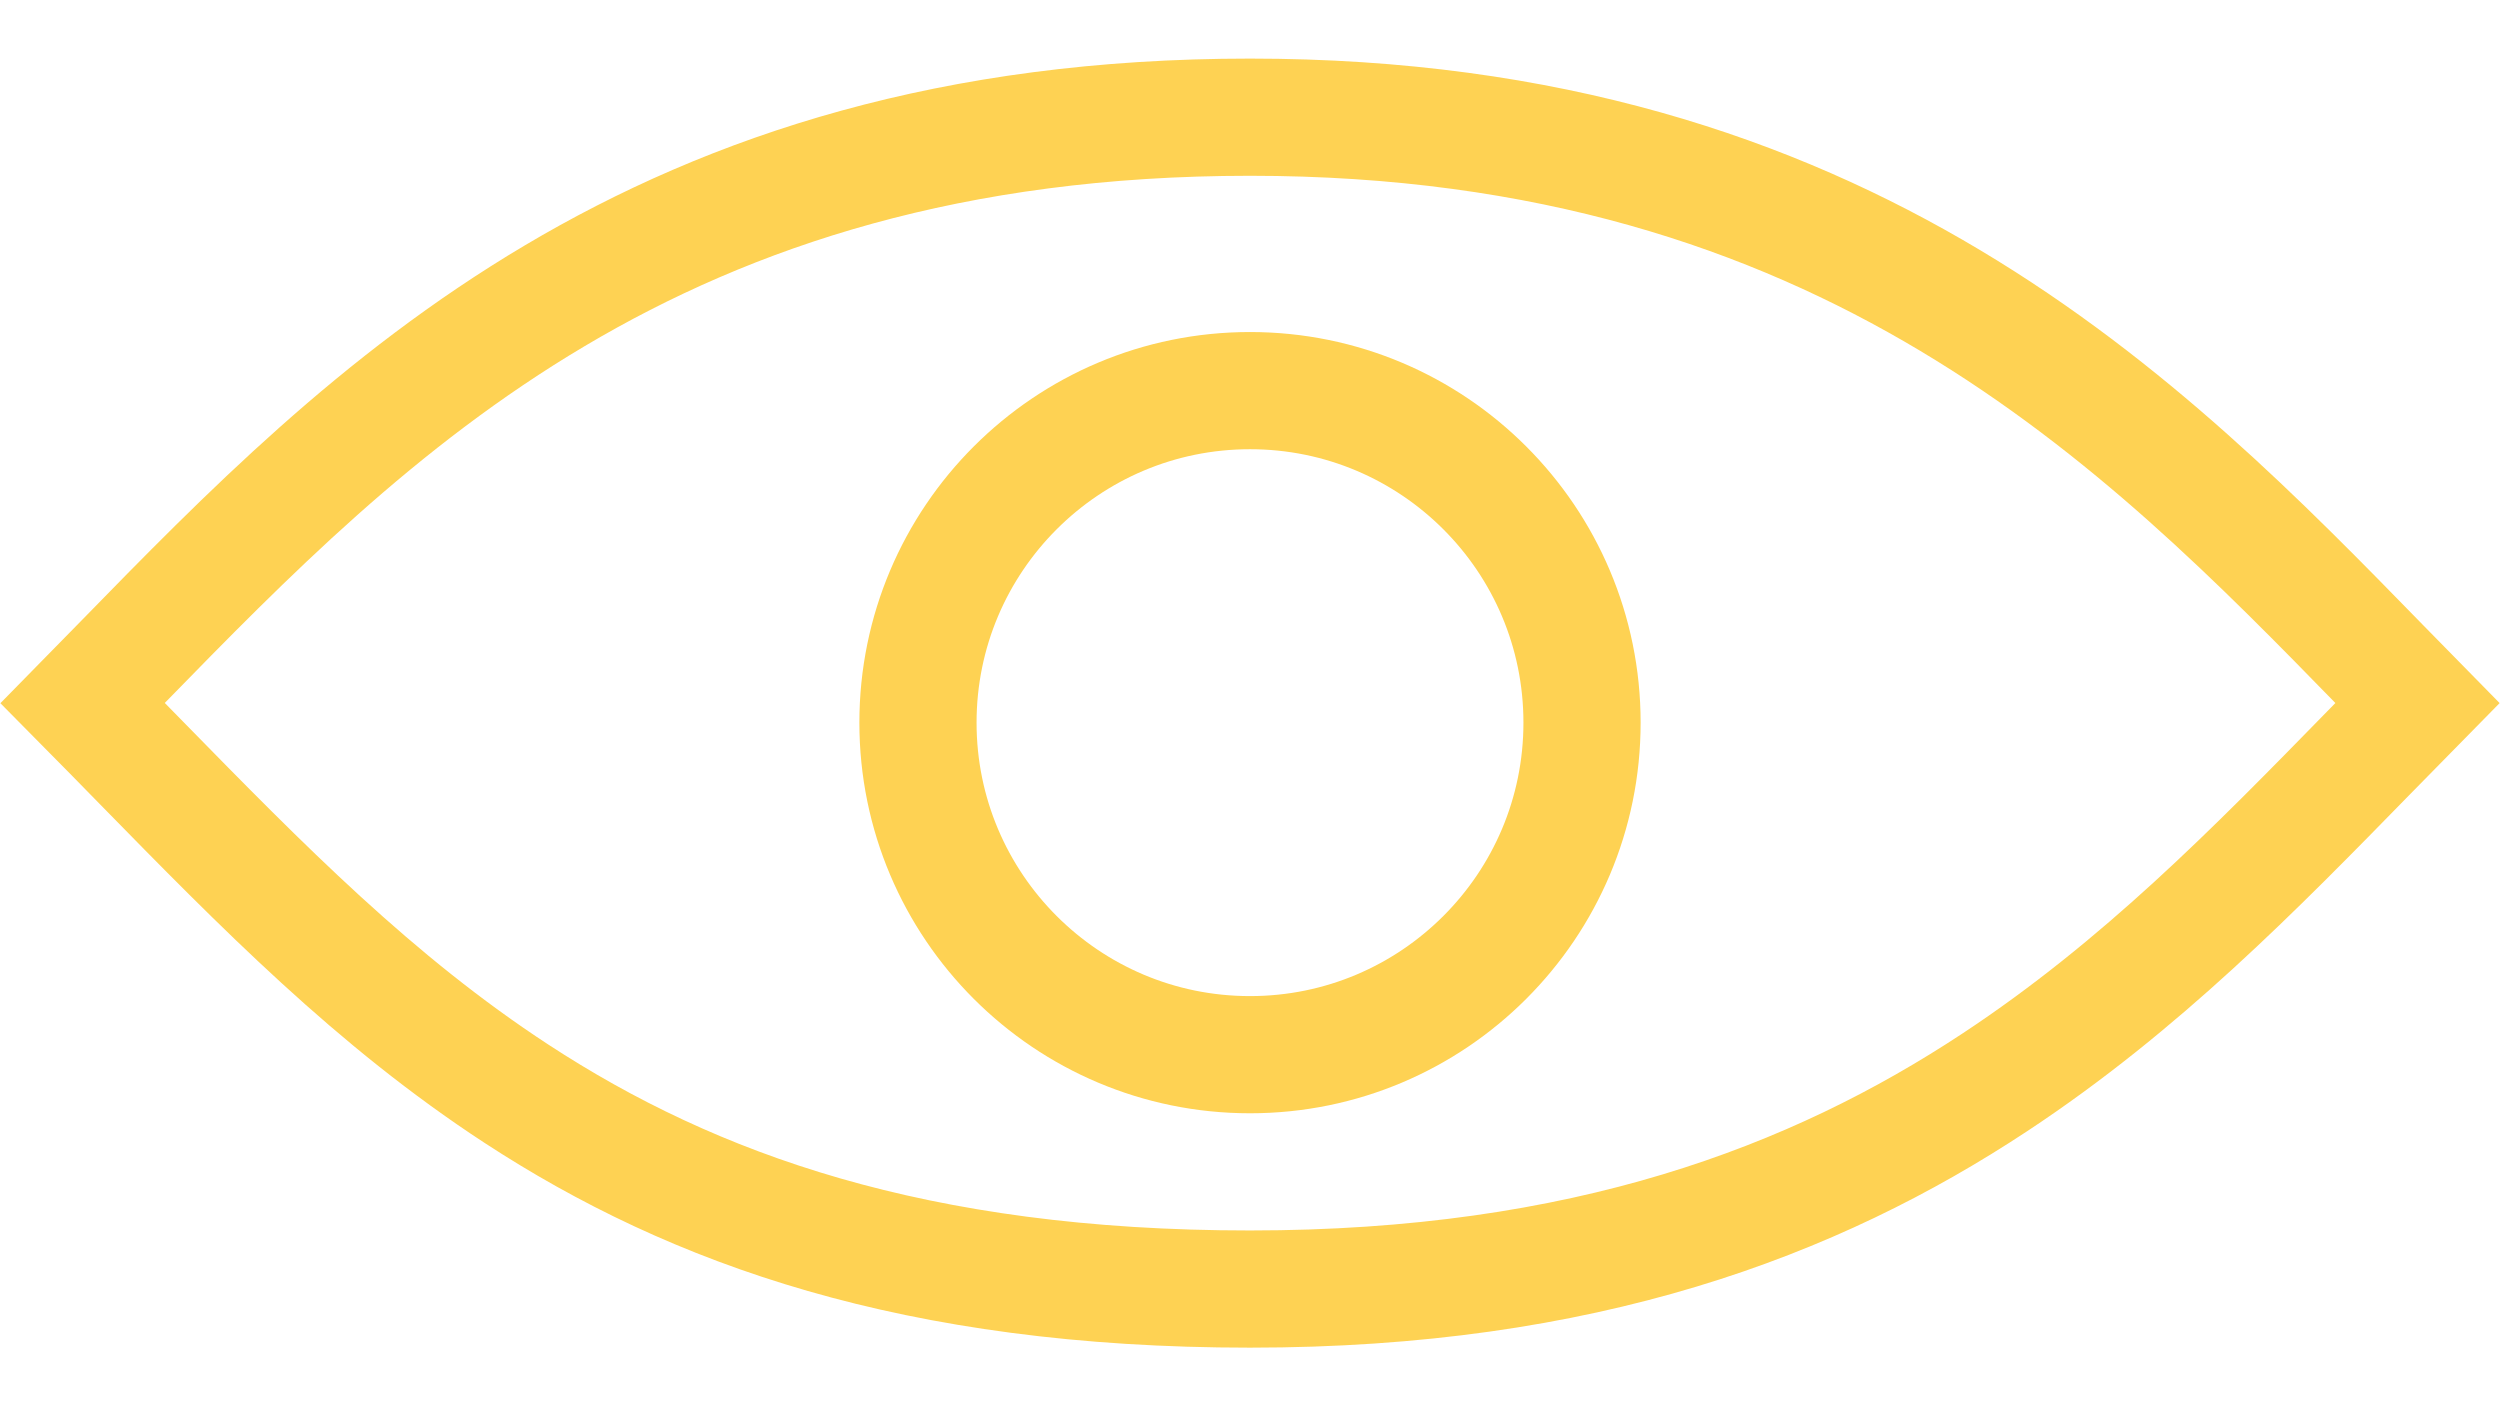 <svg width="64" height="36" viewBox="0 0 64 33" fill="none" xmlns="http://www.w3.org/2000/svg">
<path d="M60.963 15.556C61.274 15.875 61.581 16.189 61.885 16.498C61.467 16.922 61.051 17.347 60.636 17.773C57.726 20.751 54.807 23.739 51.072 26.205C46.434 29.267 40.54 31.5 32 31.5C23.436 31.5 17.746 29.455 13.225 26.502C9.592 24.129 6.704 21.178 3.614 18.022C3.122 17.519 2.624 17.01 2.117 16.498C2.456 16.153 2.797 15.804 3.142 15.451C9.405 9.035 16.761 1.5 32 1.5C47.255 1.5 54.889 9.328 60.963 15.556Z" stroke="#FED253" stroke-width="3"/>
<circle cx="32" cy="17" r="8.5" stroke="#FED253" stroke-width="3"/>
</svg>

